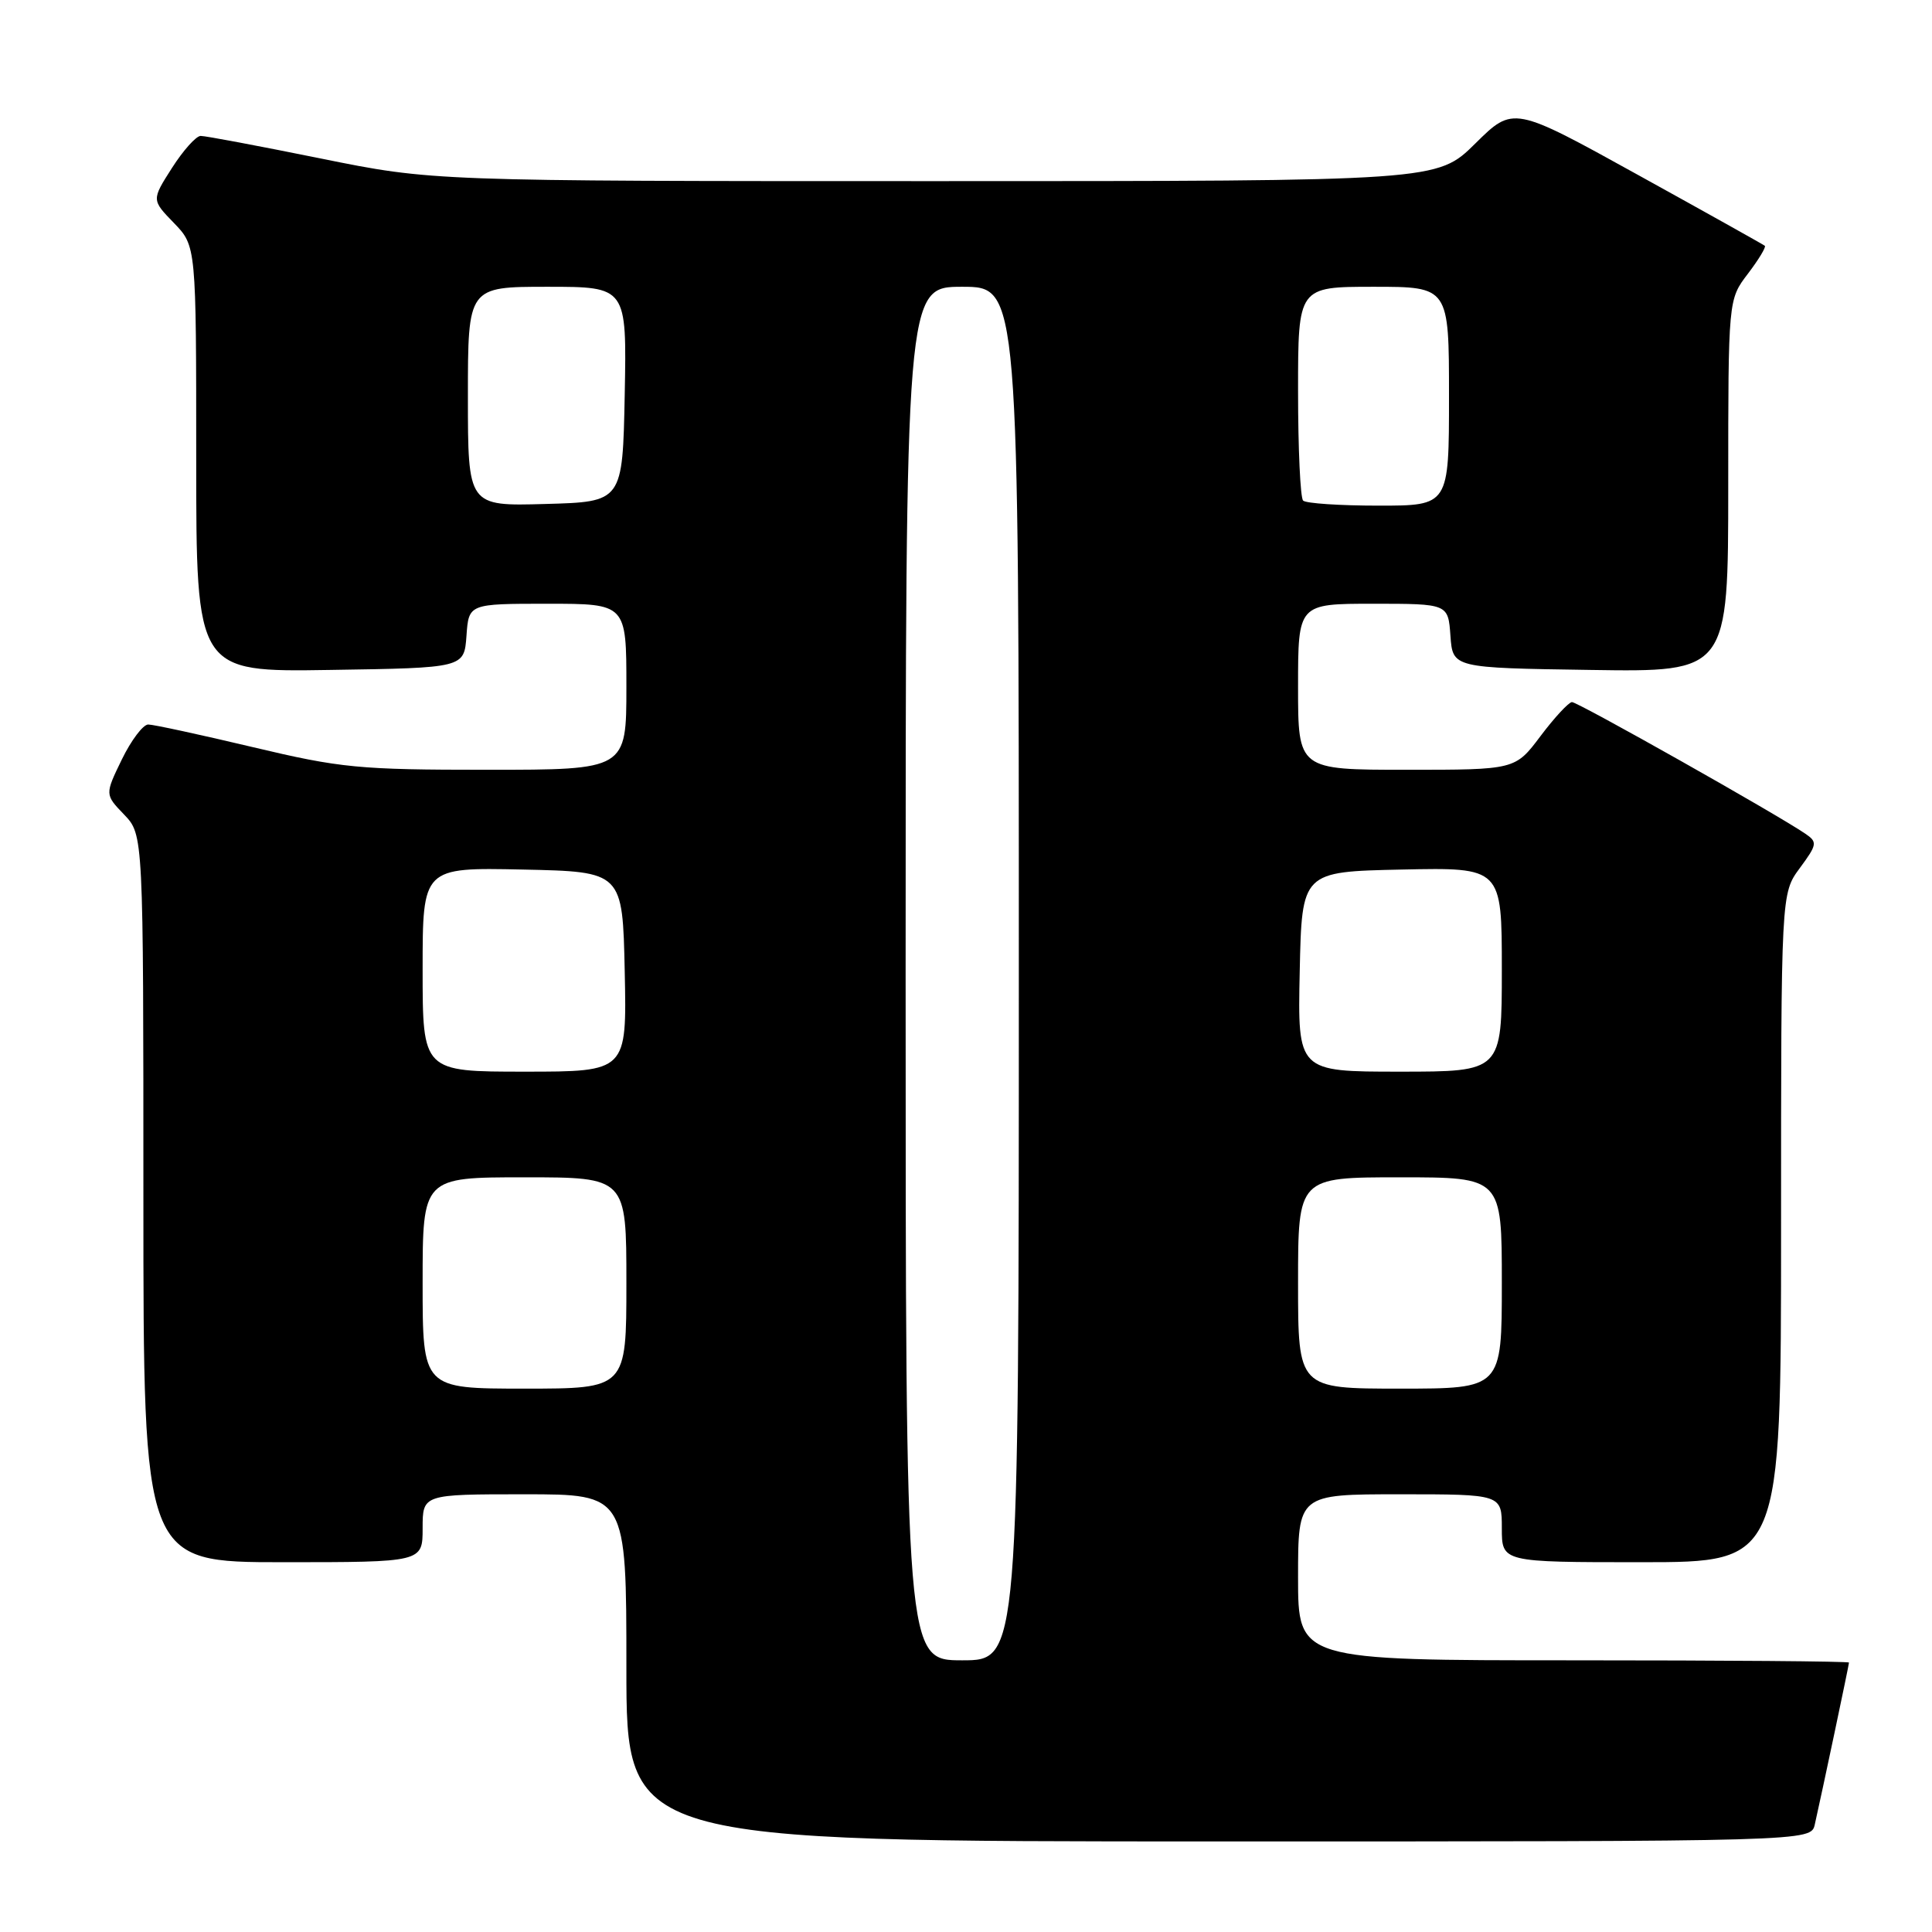 <?xml version="1.0" encoding="UTF-8" standalone="no"?>
<!DOCTYPE svg PUBLIC "-//W3C//DTD SVG 1.1//EN" "http://www.w3.org/Graphics/SVG/1.1/DTD/svg11.dtd" >
<svg xmlns="http://www.w3.org/2000/svg" xmlns:xlink="http://www.w3.org/1999/xlink" version="1.1" viewBox="0 0 256 256">
 <g >
 <path fill="currentColor"
d=" M 240.47 241.75 C 241.40 237.65 245.00 220.60 245.00 220.30 C 245.00 220.13 228.57 220.00 208.50 220.00 C 172.00 220.00 172.00 220.00 172.00 209.00 C 172.00 198.00 172.00 198.00 185.50 198.00 C 199.00 198.00 199.00 198.00 199.00 202.50 C 199.00 207.00 199.00 207.00 217.50 207.00 C 236.00 207.00 236.00 207.00 236.00 162.69 C 236.00 118.39 236.00 118.39 238.48 115.03 C 240.79 111.90 240.84 111.58 239.23 110.48 C 235.53 107.94 209.04 93.00 208.29 93.03 C 207.86 93.05 205.98 95.07 204.13 97.53 C 200.77 102.00 200.77 102.00 186.38 102.00 C 172.00 102.00 172.00 102.00 172.00 91.00 C 172.00 80.00 172.00 80.00 181.94 80.00 C 191.89 80.00 191.89 80.00 192.19 84.25 C 192.50 88.50 192.50 88.50 210.75 88.77 C 229.00 89.05 229.00 89.05 229.00 64.37 C 229.00 39.69 229.00 39.69 231.60 36.28 C 233.03 34.40 234.04 32.73 233.85 32.57 C 233.66 32.41 226.08 28.17 217.01 23.16 C 200.52 14.04 200.52 14.04 195.48 19.02 C 190.44 24.00 190.44 24.00 123.87 24.00 C 57.31 24.00 57.31 24.00 42.50 21.00 C 34.35 19.35 27.20 18.00 26.59 18.01 C 25.99 18.01 24.28 19.92 22.79 22.25 C 20.08 26.49 20.08 26.49 23.04 29.54 C 26.00 32.60 26.00 32.60 26.00 60.82 C 26.00 89.05 26.00 89.05 43.75 88.77 C 61.50 88.50 61.50 88.50 61.81 84.25 C 62.11 80.00 62.11 80.00 72.56 80.00 C 83.00 80.00 83.00 80.00 83.00 91.00 C 83.00 102.00 83.00 102.00 64.56 102.00 C 47.55 102.00 45.15 101.77 33.50 99.00 C 26.55 97.35 20.32 96.00 19.64 96.00 C 18.96 96.00 17.38 98.09 16.14 100.64 C 13.89 105.28 13.89 105.28 16.45 107.94 C 19.00 110.61 19.00 110.61 19.00 158.80 C 19.00 207.00 19.00 207.00 37.50 207.00 C 56.00 207.00 56.00 207.00 56.00 202.50 C 56.00 198.00 56.00 198.00 69.50 198.00 C 83.00 198.00 83.00 198.00 83.00 221.00 C 83.00 244.00 83.00 244.00 161.48 244.00 C 239.96 244.00 239.96 244.00 240.47 241.75 Z  M 120.00 129.00 C 120.00 38.00 120.00 38.00 127.50 38.00 C 135.00 38.00 135.00 38.00 135.00 129.00 C 135.00 220.00 135.00 220.00 127.50 220.00 C 120.00 220.00 120.00 220.00 120.00 129.00 Z  M 56.00 170.00 C 56.00 156.00 56.00 156.00 69.50 156.00 C 83.00 156.00 83.00 156.00 83.00 170.00 C 83.00 184.00 83.00 184.00 69.50 184.00 C 56.00 184.00 56.00 184.00 56.00 170.00 Z  M 172.00 170.00 C 172.00 156.00 172.00 156.00 185.50 156.00 C 199.00 156.00 199.00 156.00 199.00 170.00 C 199.00 184.00 199.00 184.00 185.50 184.00 C 172.00 184.00 172.00 184.00 172.00 170.00 Z  M 56.00 128.47 C 56.00 114.94 56.00 114.94 69.25 115.22 C 82.50 115.50 82.50 115.50 82.78 128.75 C 83.06 142.00 83.06 142.00 69.53 142.00 C 56.00 142.00 56.00 142.00 56.00 128.47 Z  M 172.22 128.75 C 172.50 115.50 172.50 115.50 185.75 115.22 C 199.00 114.94 199.00 114.94 199.00 128.47 C 199.00 142.00 199.00 142.00 185.47 142.00 C 171.94 142.00 171.94 142.00 172.22 128.75 Z  M 62.00 52.53 C 62.00 38.00 62.00 38.00 72.53 38.00 C 83.05 38.00 83.05 38.00 82.78 52.25 C 82.50 66.50 82.50 66.50 72.25 66.78 C 62.00 67.07 62.00 67.07 62.00 52.53 Z  M 172.67 66.33 C 172.30 65.97 172.00 59.44 172.00 51.83 C 172.00 38.00 172.00 38.00 182.00 38.00 C 192.00 38.00 192.00 38.00 192.00 52.50 C 192.00 67.00 192.00 67.00 182.67 67.00 C 177.53 67.00 173.03 66.70 172.67 66.33 Z "/>
</g>
</svg>